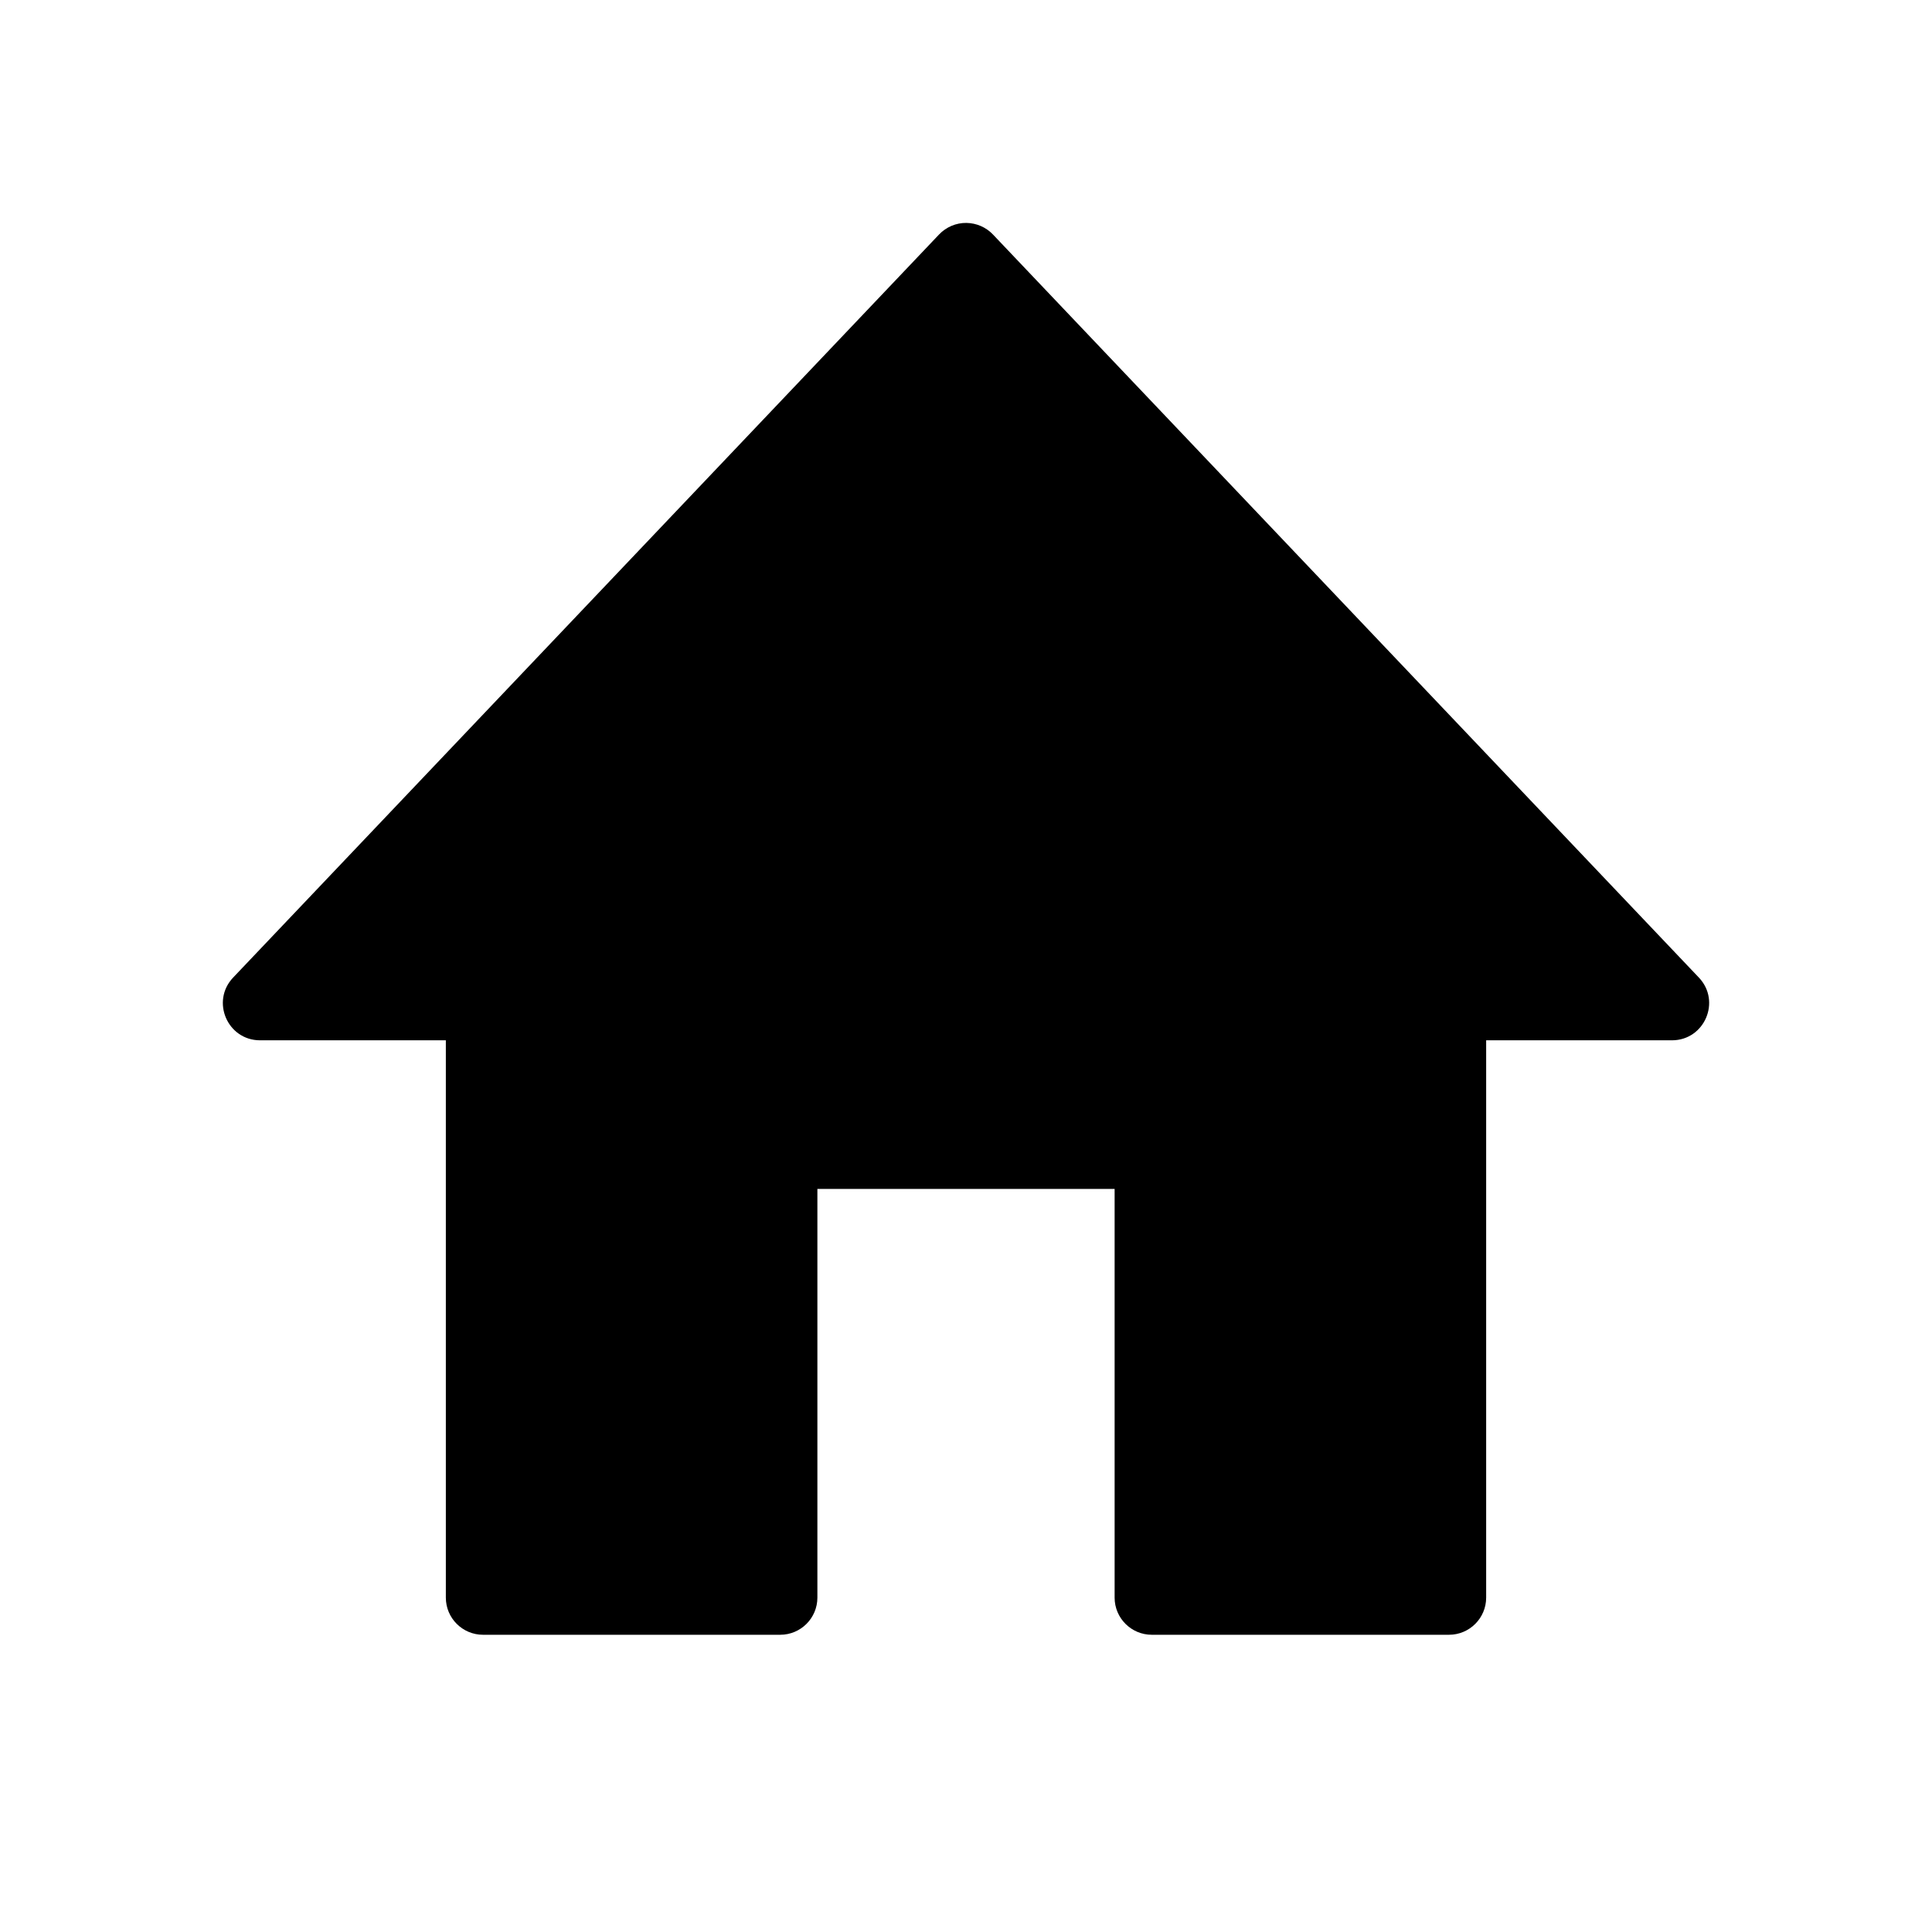 <svg width="26" height="26" viewBox="0 0 26 26" xmlns="http://www.w3.org/2000/svg">
<path d="m 13.006,3 c -0.139,-0.002 -0.273,0.055 -0.369,0.156 l -9.5,10 C 2.835,13.475 3.061,14 3.5,14 l 2.5,0 0,7.5 c 2.76e-5,0.276 0.224,0.5 0.5,0.5 l 4,0 c 0.276,-2.8e-5 0.5,-0.224 0.5,-0.5 l 0,-5.5 4,0 0,5.5 c 2.8e-5,0.276 0.224,0.5 0.5,0.5 l 4,0 c 0.276,-2.8e-5 0.5,-0.224 0.5,-0.5 l 0,-7.5 2.5,0 c 0.439,6.4e-5 0.665,-0.525 0.363,-0.844 l -9.5,-10 C 13.27,3.058 13.141,3.002 13.006,3 Z" style="opacity: 1; fill: #000000; fill-opacity: 1; stroke: none; stroke-width: 1px; stroke-linecap: butt; stroke-linejoin: round; stroke-miterlimit: 4; stroke-dasharray: none; stroke-dashoffset: 0; stroke-opacity: 1;" />
</svg>